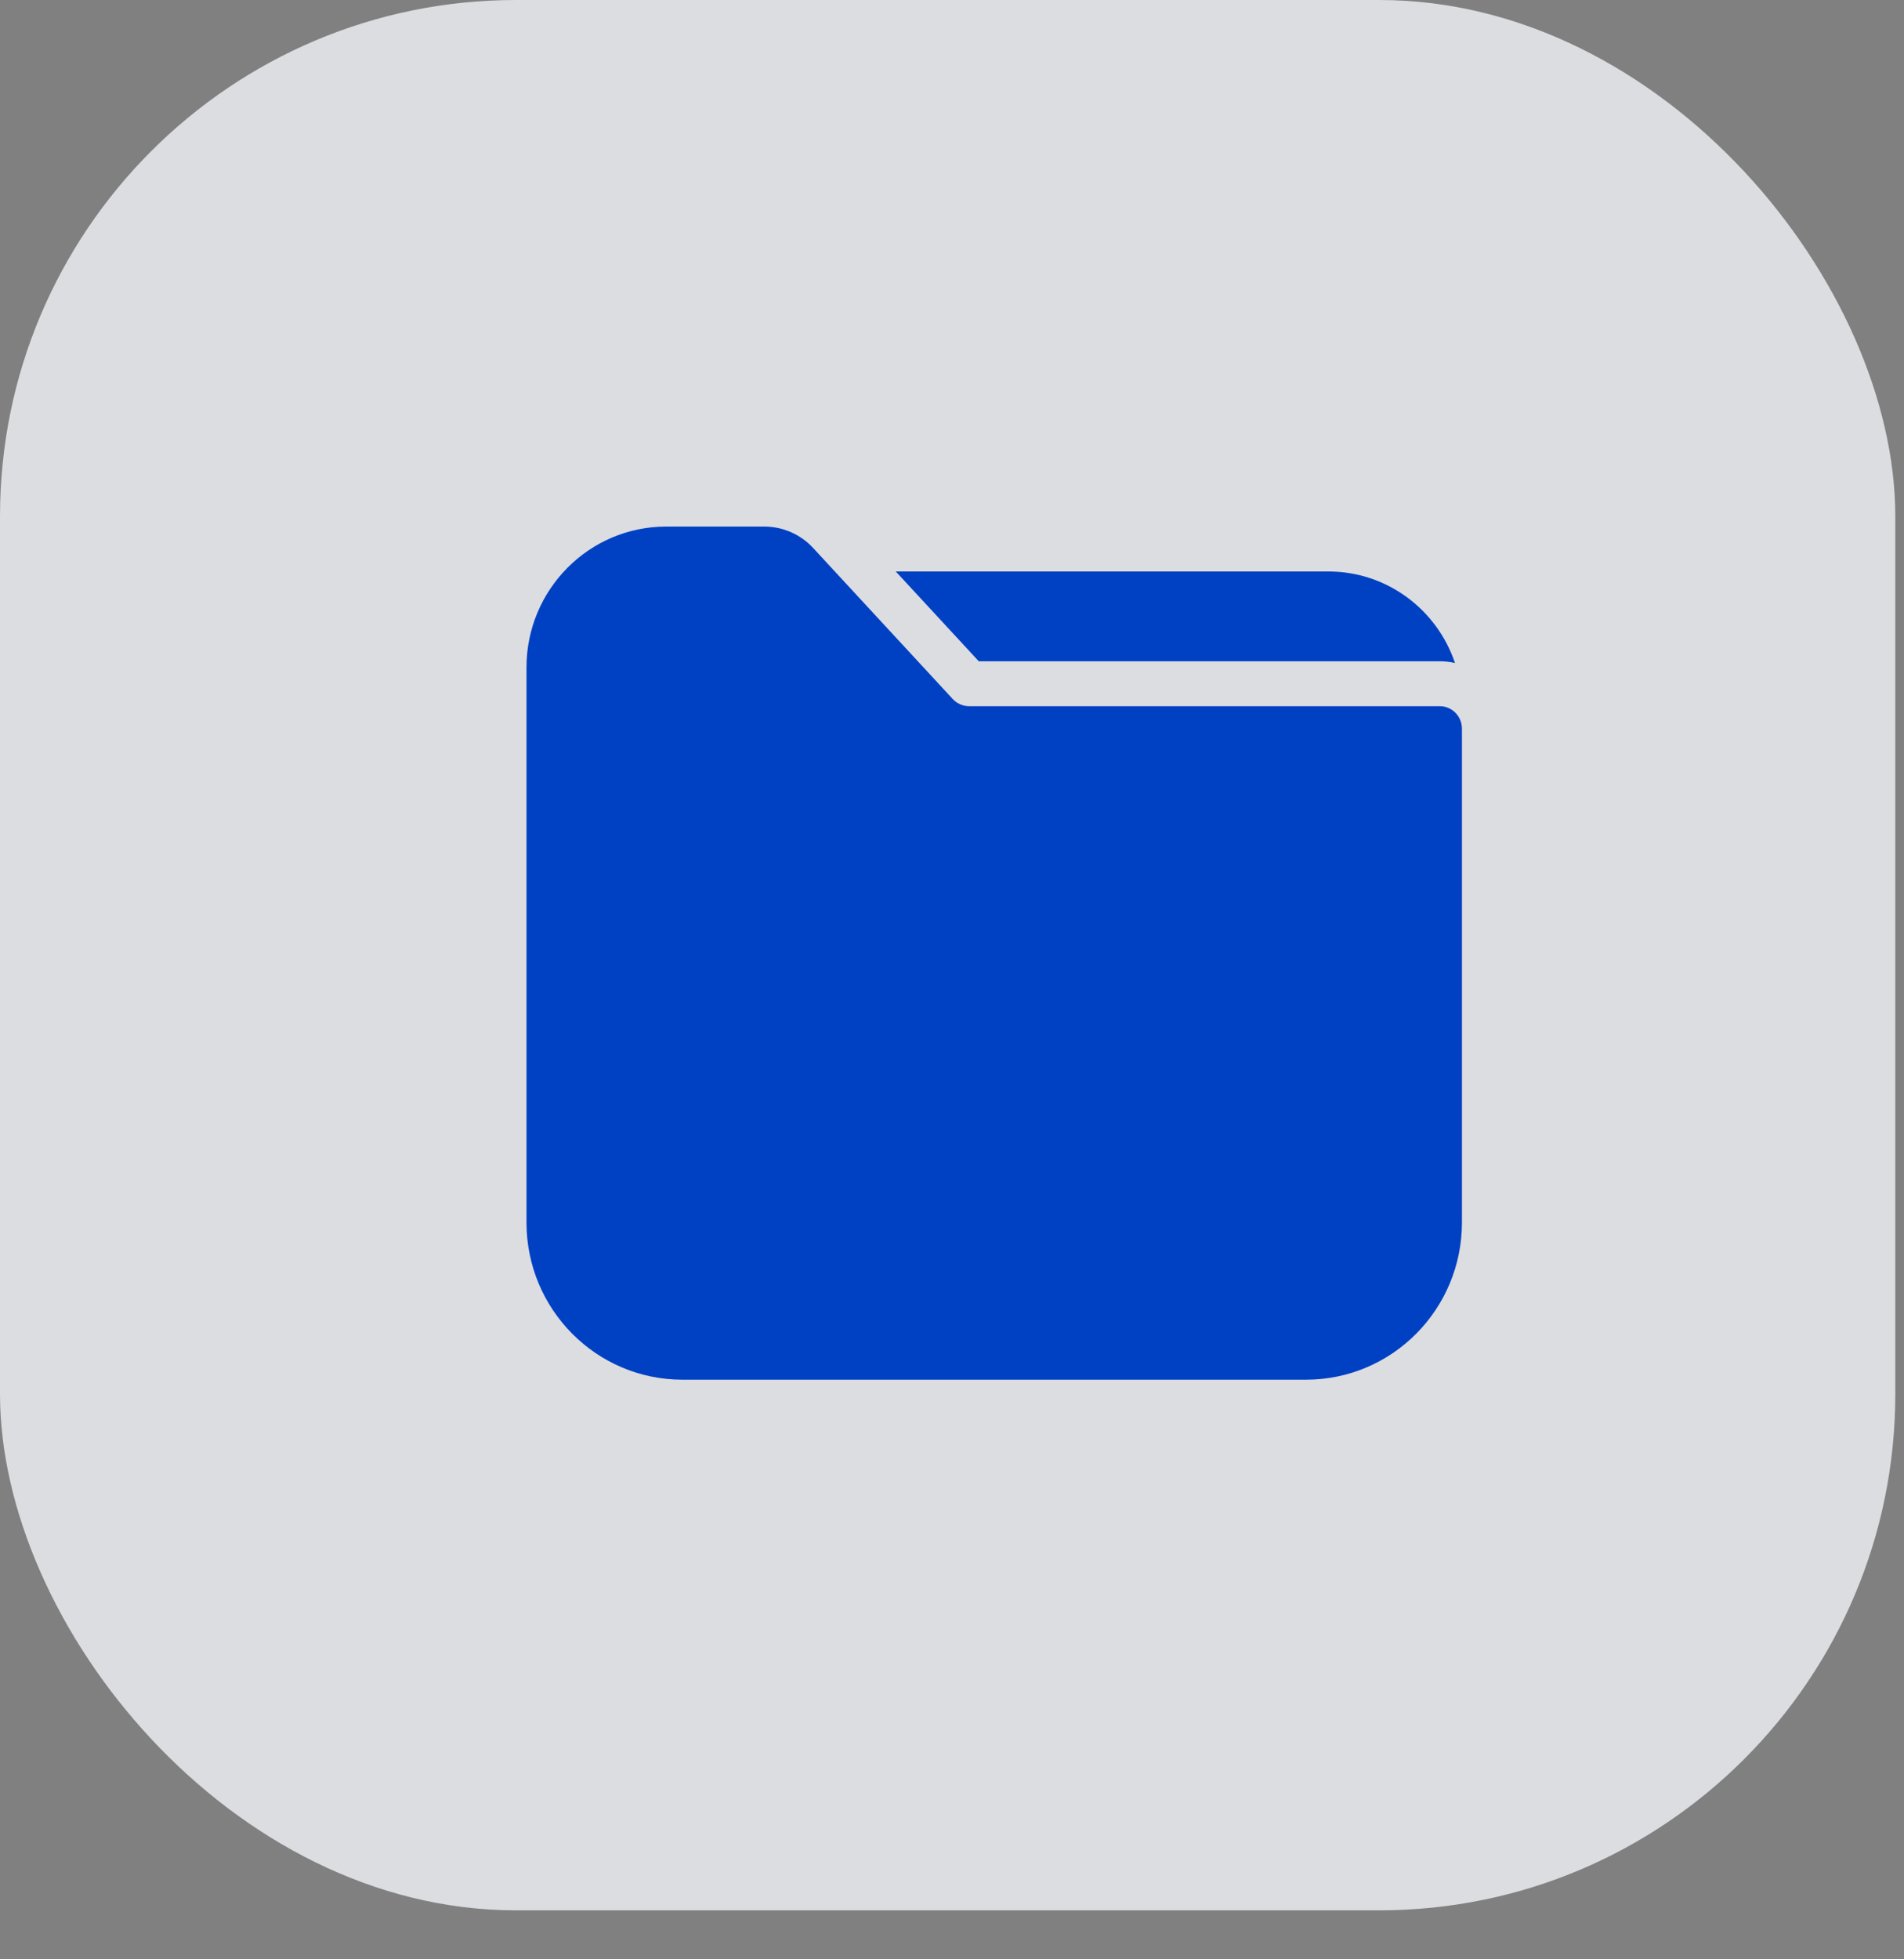 <?xml version="1.0" encoding="UTF-8"?>
<svg width="35px" height="36px" viewBox="0 0 35 36" version="1.1" xmlns="http://www.w3.org/2000/svg" xmlns:xlink="http://www.w3.org/1999/xlink">
    <rect x="0" y="0" width="35" height="36" fill="#808080" stroke="none"/>
    <title>Component/Tab Bar/Item/Active</title>
    <defs>
        <rect id="path-1" x="0" y="0" width="34.84" height="35.1" rx="9.486"></rect>
        <filter x="-4.3%" y="-4.3%" width="108.6%" height="108.5%" filterUnits="objectBoundingBox" id="filter-2">
            <feGaussianBlur stdDeviation="1" in="SourceAlpha" result="shadowBlurInner1"></feGaussianBlur>
            <feOffset dx="0" dy="1" in="shadowBlurInner1" result="shadowOffsetInner1"></feOffset>
            <feComposite in="shadowOffsetInner1" in2="SourceAlpha" operator="arithmetic" k2="-1" k3="1" result="shadowInnerInner1"></feComposite>
            <feColorMatrix values="0 0 0 0 0   0 0 0 0 0   0 0 0 0 0  0 0 0 0.1 0" type="matrix" in="shadowInnerInner1"></feColorMatrix>
        </filter>
    </defs>
    <g id="Design" stroke="none" stroke-width="1" fill="none" fill-rule="evenodd">
        <g id="画板" transform="translate(-98, -169)">
            <g id="Component/Tab-Bar/Item/Active" transform="translate(98, 169)">
                <g id="Rectangle" opacity="0.8">
                    <use fill="#F2F4F7" fill-rule="evenodd" xlink:href="#path-1"></use>
                </g>
                <g id="Component/Icon/Home" transform="translate(8.04, 7.2)" fill="#0041C4">
                    <path d="M6.01,2.475 C6.351,2.475 6.676,2.618 6.908,2.869 L9.474,5.644 C9.551,5.727 9.66,5.775 9.774,5.775 L18.425,5.775 C18.651,5.775 18.834,5.96 18.834,6.188 L18.834,15.262 C18.834,16.857 17.551,18.15 15.968,18.15 L4.504,18.15 C2.921,18.15 1.638,16.857 1.638,15.262 L1.638,5.063 C1.638,3.634 2.788,2.475 4.207,2.475 L6.01,2.475 Z M16.378,3.3 C17.459,3.3 18.378,4.004 18.706,4.982 C18.616,4.961 18.522,4.95 18.425,4.95 L9.952,4.95 L8.426,3.3 L16.378,3.3 Z" id="Combined-Shape"></path>
                </g>
            </g>
        </g>
    </g>
</svg>